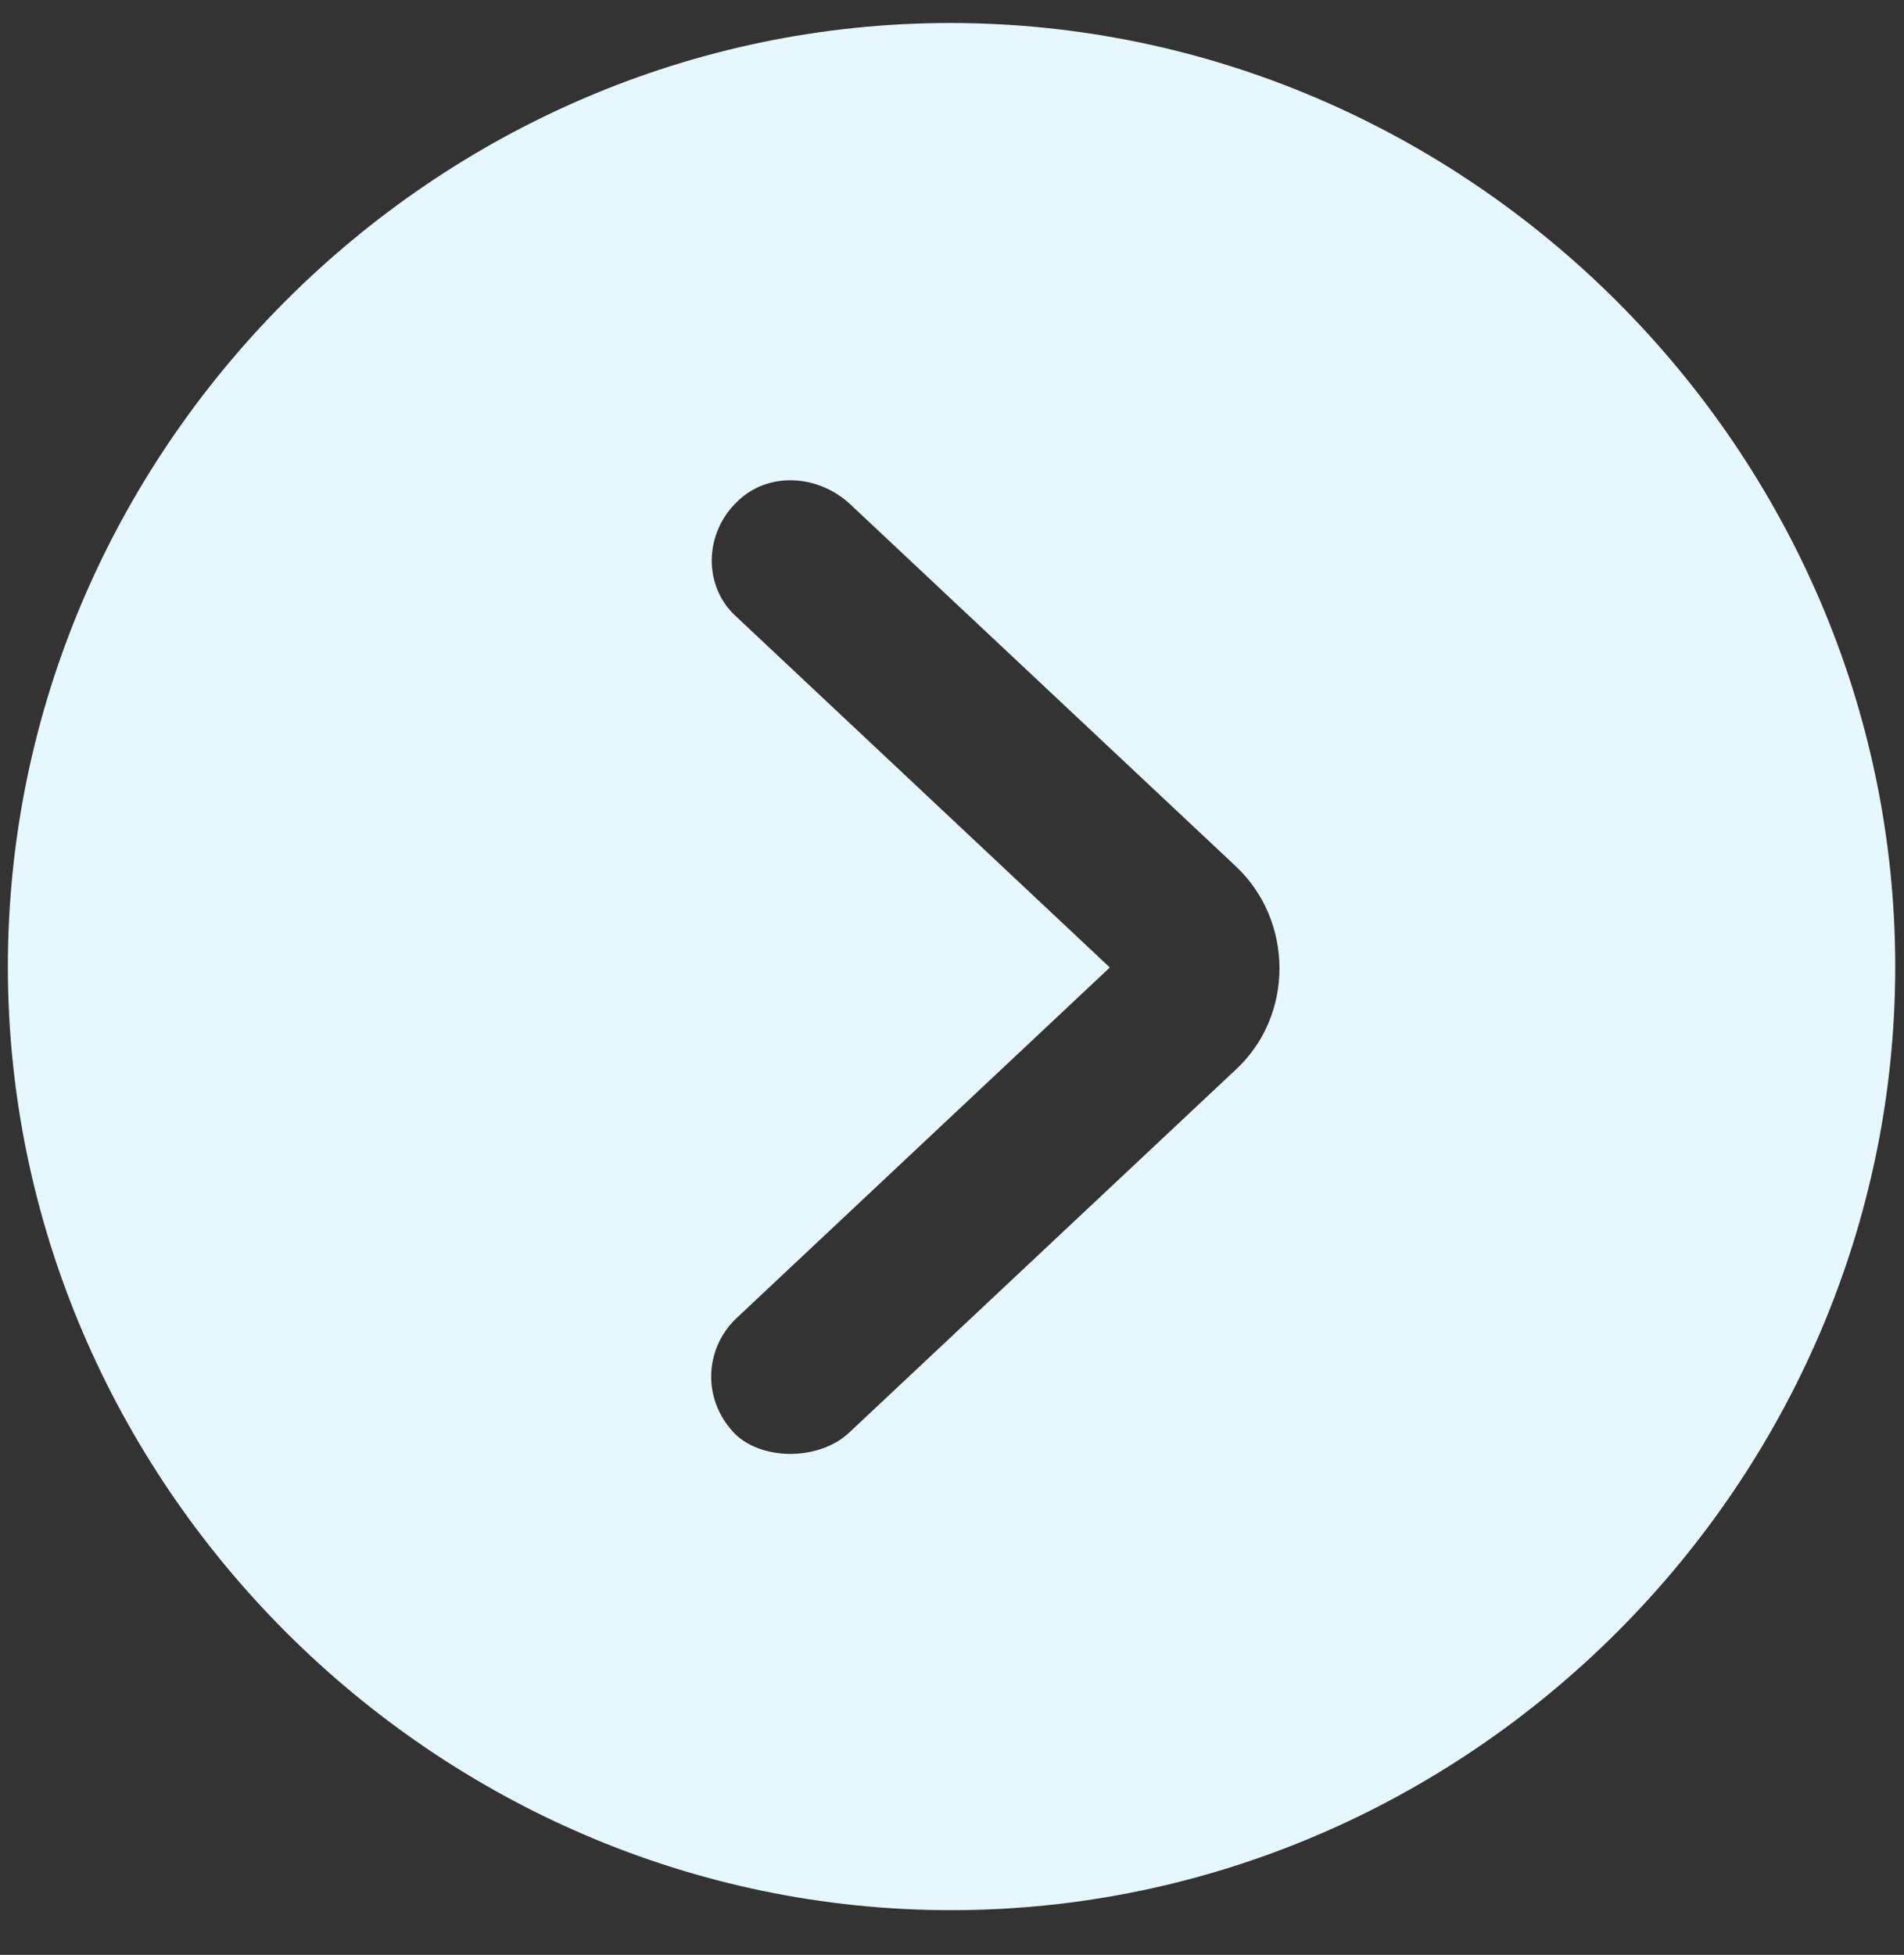 <svg width="38" height="39" viewBox="0 0 38 39" fill="none" xmlns="http://www.w3.org/2000/svg">
<rect x="0" y="0" width="38" height="39" fill="#333333" stroke="none"/>
<path d="M18.982 38.109C29.305 38.109 37.825 29.588 37.825 19.284C37.825 8.979 29.286 0.459 18.964 0.459C8.659 0.459 0.157 8.979 0.157 19.284C0.157 29.588 8.677 38.109 18.982 38.109ZM14.685 28.623C14.012 27.95 14.048 26.93 14.685 26.311L22.15 19.302L14.685 12.293C14.03 11.692 14.048 10.636 14.722 9.999C15.322 9.416 16.305 9.453 16.961 10.053L24.662 17.281C25.827 18.374 25.827 20.267 24.662 21.341L16.961 28.569C16.378 29.133 15.25 29.151 14.685 28.623Z" fill="#E6F7FD"/>
</svg>
